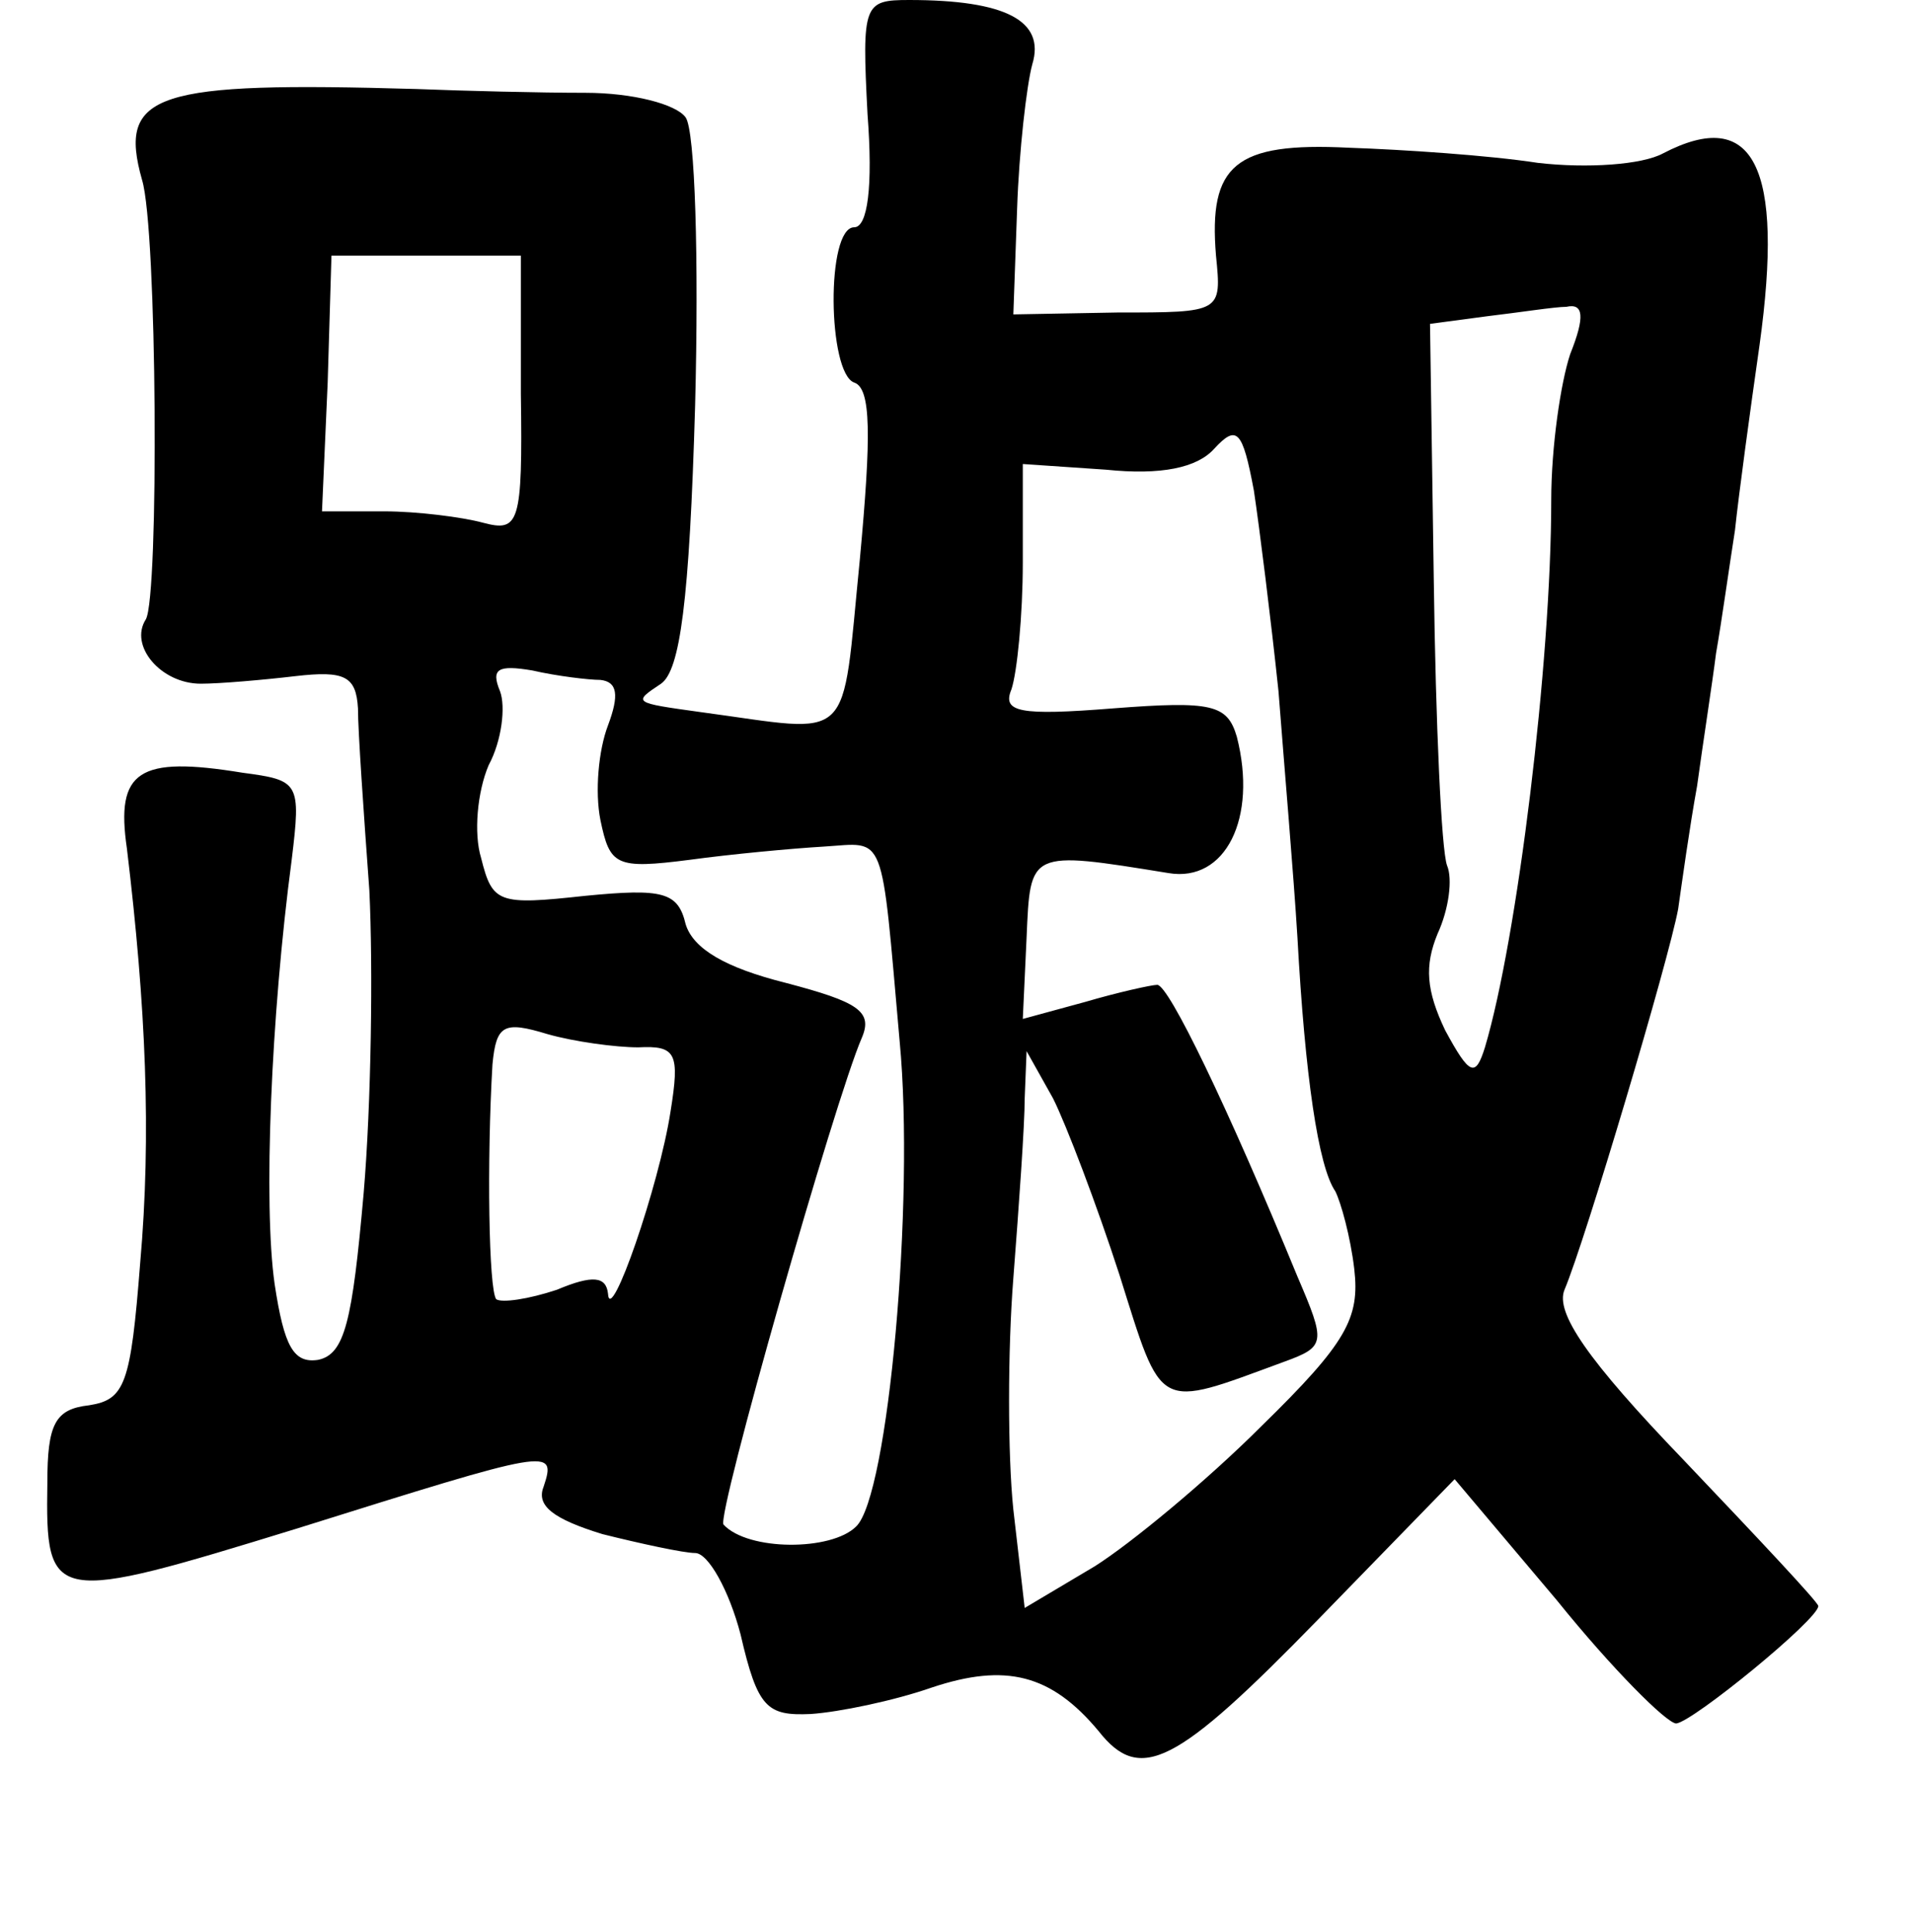 <?xml version="1.0" standalone="no"?>
<!DOCTYPE svg PUBLIC "-//W3C//DTD SVG 20010904//EN"
 "http://www.w3.org/TR/2001/REC-SVG-20010904/DTD/svg10.dtd">
<svg version="1.0" xmlns="http://www.w3.org/2000/svg"
 width="101pt" height="102pt" viewBox="0 0 101 102"
 preserveAspectRatio="xMidYMid meet">
<g transform="translate(0,102) scale(0.1,-0.1)"
fill="#000000" stroke="none">
<path d="M458 960 c3 -39 0 -60 -7 -60 -15 0 -14 -77 0 -82 9 -3 9 -28 3 -93
-10 -100 -2 -92 -84 -81 -36 5 -36 5 -21 15 10 7 15 43 18 147 2 77 0 145 -5
152 -5 7 -28 13 -53 13 -24 0 -64 1 -89 2 -138 4 -158 -2 -145 -48 8 -26 9
-220 2 -232 -9 -14 8 -34 29 -34 10 0 33 2 50 4 26 3 32 0 33 -17 0 -12 3 -55
6 -96 2 -41 1 -113 -3 -160 -6 -68 -10 -85 -24 -88 -13 -2 -18 7 -23 40 -6 42
-2 141 9 224 5 41 4 42 -26 46 -55 9 -67 1 -61 -40 10 -83 13 -151 7 -219 -5
-64 -8 -72 -27 -75 -18 -2 -22 -10 -22 -41 -1 -64 2 -64 132 -24 134 42 137
43 130 22 -4 -10 5 -17 31 -25 20 -5 43 -10 49 -10 7 0 18 -20 24 -43 9 -39
14 -43 37 -42 15 1 44 7 64 14 39 13 63 7 88 -23 22 -28 41 -18 116 59 l72 74
54 -64 c29 -36 58 -65 63 -65 9 1 75 55 75 62 0 2 -32 36 -71 77 -51 53 -68
78 -63 90 11 26 55 174 60 201 2 14 6 43 10 65 3 22 8 54 10 70 3 17 7 46 10
65 2 19 8 63 13 98 13 94 -3 126 -51 101 -11 -6 -40 -8 -66 -5 -26 4 -71 7
-100 8 -60 3 -74 -9 -70 -57 3 -30 3 -30 -52 -30 l-55 -1 2 56 c1 30 5 65 8
76 7 23 -14 34 -65 34 -24 0 -25 -2 -22 -60z m-183 -148 c1 -69 -1 -73 -20
-68 -11 3 -35 6 -52 6 l-33 0 3 68 2 67 50 0 50 0 0 -73z m554 21 c-5 -15 -10
-49 -10 -77 0 -86 -18 -232 -35 -289 -5 -16 -8 -15 -21 9 -10 21 -11 34 -4 51
6 13 8 29 5 36 -3 8 -6 75 -7 150 l-2 136 30 4 c17 2 36 5 42 5 9 2 10 -5 2
-25z m-154 -178 c3 -39 8 -97 10 -130 4 -73 11 -121 20 -134 3 -6 8 -24 10
-41 3 -26 -4 -39 -49 -83 -29 -29 -69 -62 -88 -74 l-37 -22 -6 52 c-3 29 -3
84 0 122 3 39 6 81 6 95 l1 25 14 -25 c7 -14 23 -56 35 -93 23 -73 19 -71 87
-46 22 8 22 10 7 45 -37 90 -68 154 -74 154 -3 0 -21 -4 -38 -9 l-33 -9 2 43
c2 46 1 46 75 34 30 -5 47 29 36 72 -5 17 -13 19 -65 15 -50 -4 -59 -2 -54 10
3 9 6 39 6 67 l0 52 44 -3 c29 -3 48 1 57 11 12 13 15 10 21 -22 3 -20 9 -68
13 -106z m-358 6 c9 -1 10 -8 4 -24 -5 -13 -7 -35 -4 -50 5 -24 8 -26 47 -21
22 3 54 6 71 7 33 2 30 10 40 -103 8 -84 -6 -240 -23 -256 -13 -13 -57 -13
-70 1 -4 4 59 225 73 257 6 14 -2 19 -40 29 -32 8 -49 18 -53 31 -4 17 -12 19
-53 15 -46 -5 -49 -4 -55 20 -4 13 -2 35 4 49 7 13 9 31 6 39 -5 12 -1 14 17
11 13 -3 30 -5 36 -5z m20 -194 c20 1 22 -3 17 -34 -6 -39 -32 -114 -33 -96
-1 9 -8 10 -27 2 -15 -5 -29 -7 -32 -5 -4 5 -5 73 -2 124 2 21 6 23 29 16 14
-4 36 -7 48 -7z"/>
</g>
</svg>
